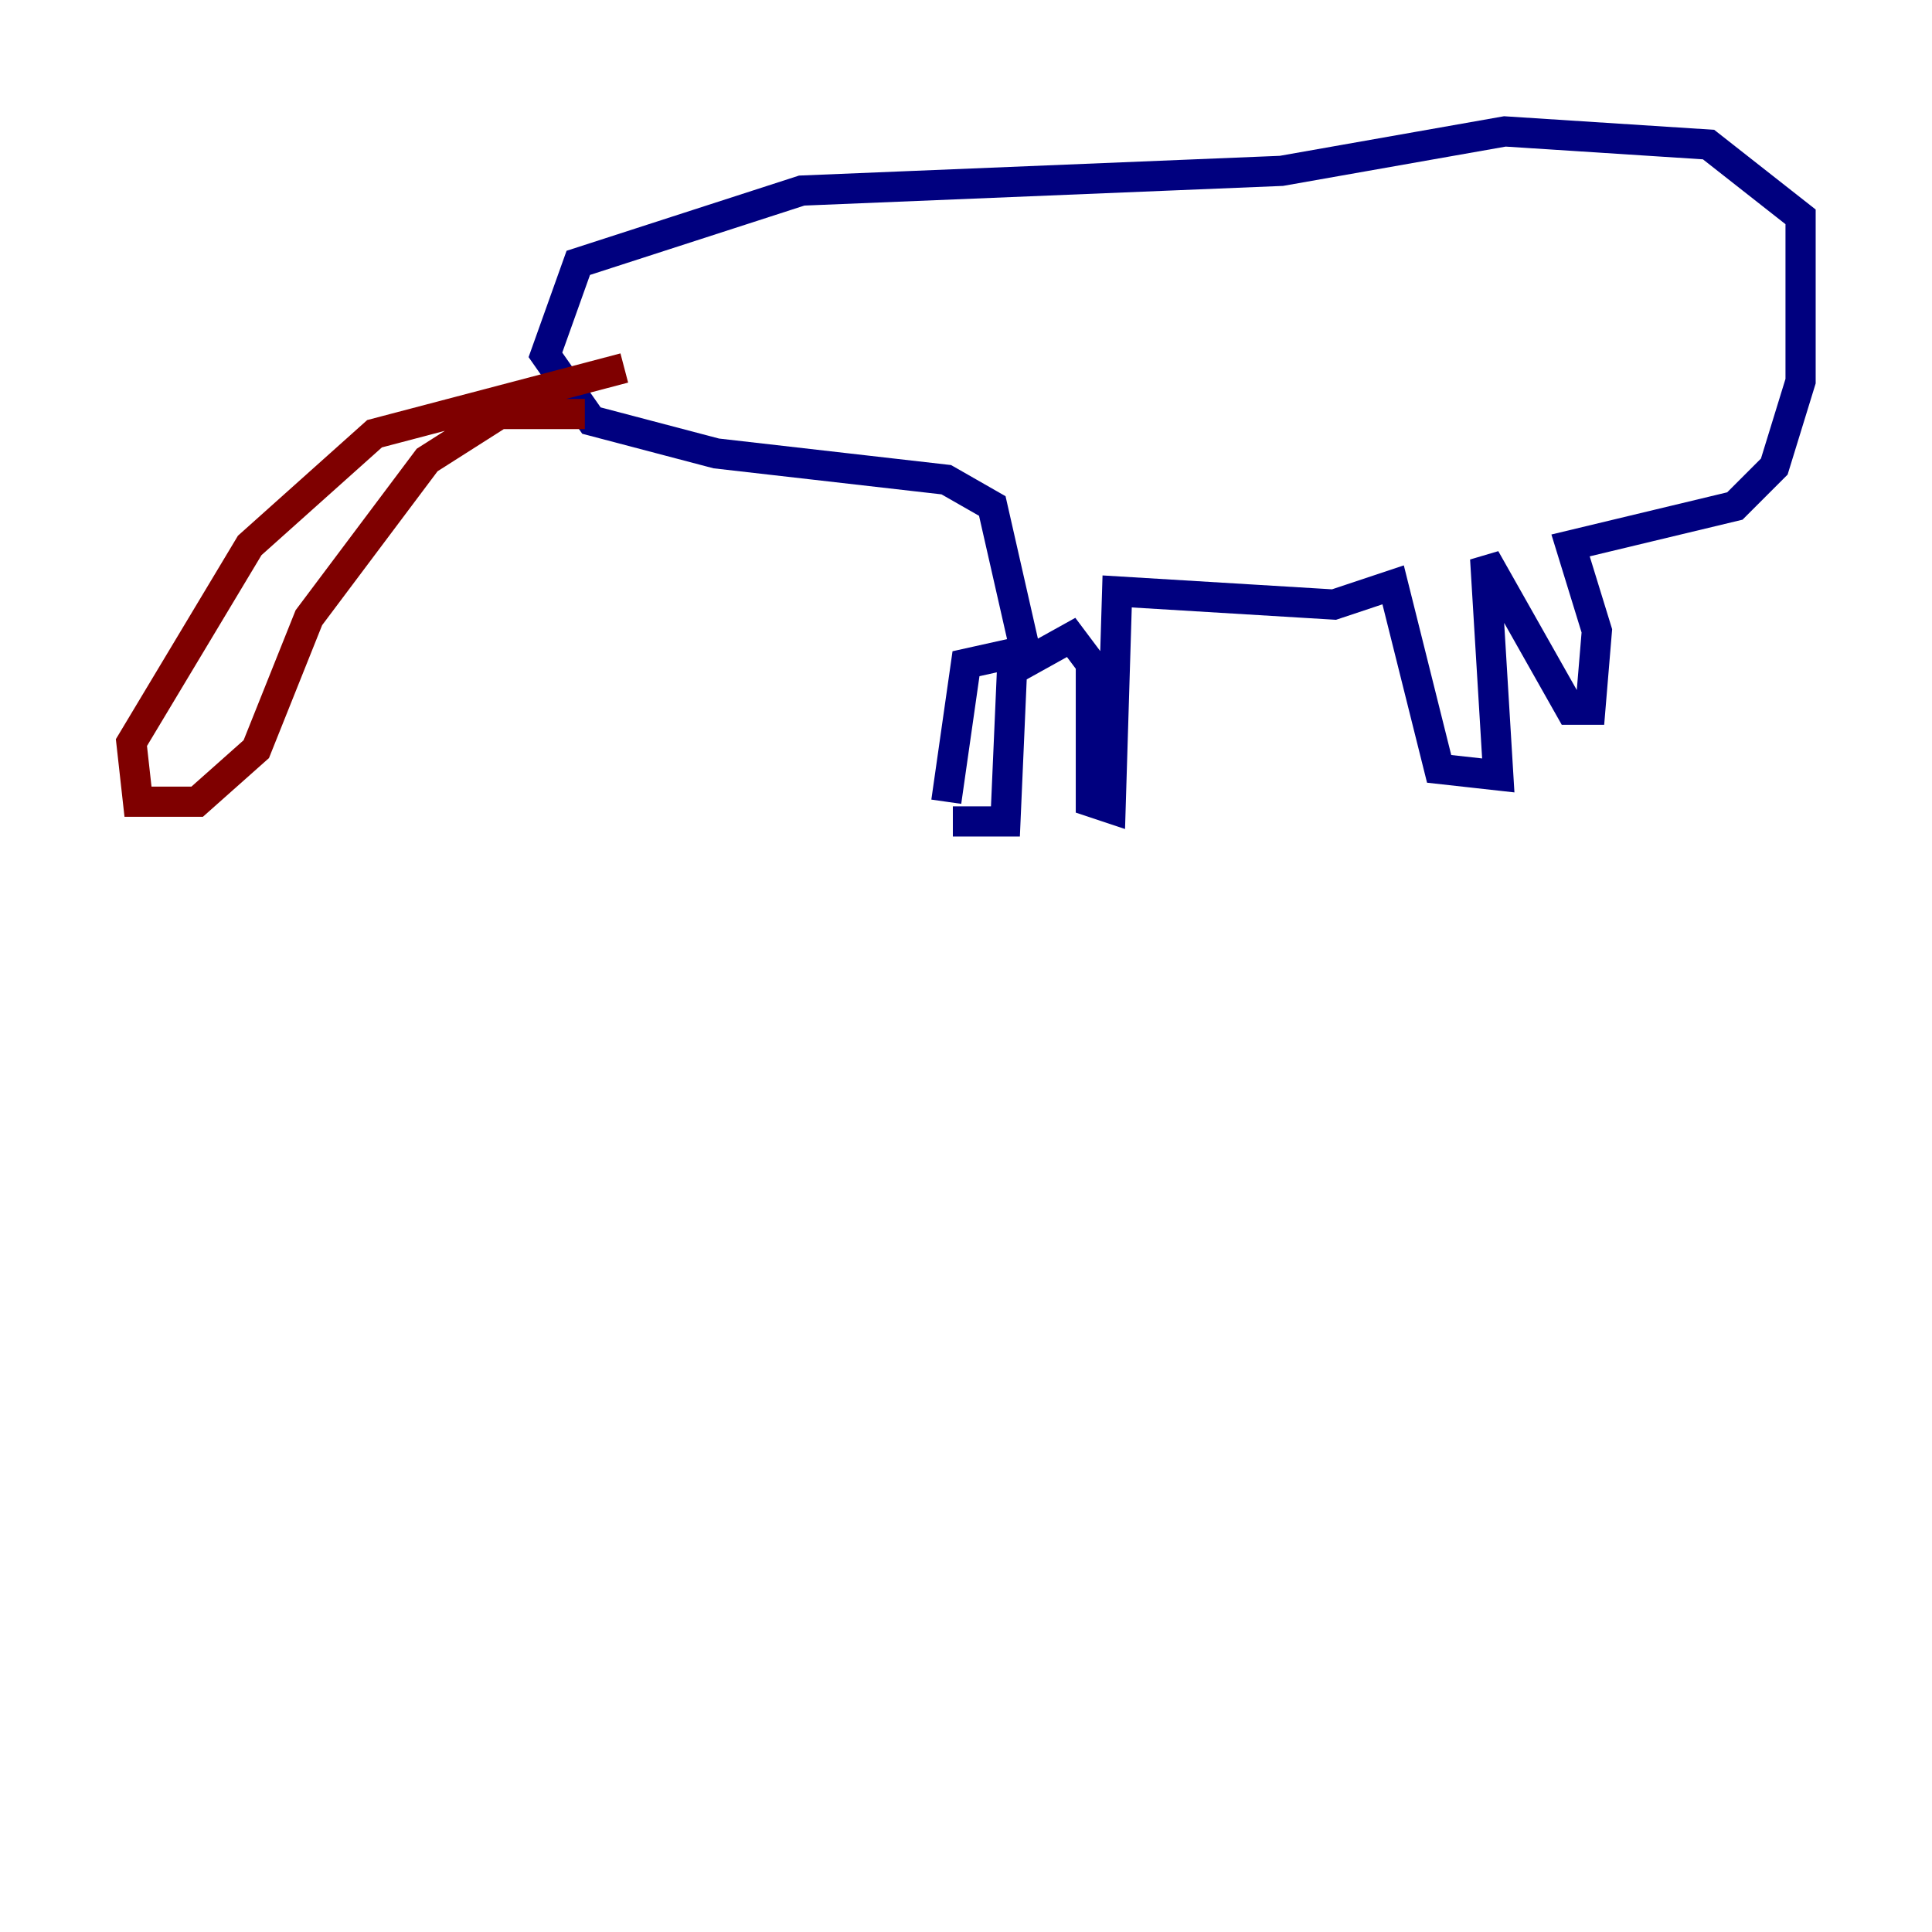 <?xml version="1.0" encoding="utf-8" ?>
<svg baseProfile="tiny" height="128" version="1.2" viewBox="0,0,128,128" width="128" xmlns="http://www.w3.org/2000/svg" xmlns:ev="http://www.w3.org/2001/xml-events" xmlns:xlink="http://www.w3.org/1999/xlink"><defs /><polyline fill="none" points="63.129,54.422 66.612,54.422 67.048,44.408 70.966,42.231 72.272,43.973 72.272,53.116 73.578,53.551 74.014,39.184 88.381,40.054 92.299,38.748 95.347,50.939 99.265,51.374 98.395,37.007 104.054,47.02 105.361,47.02 105.796,41.796 104.054,36.136 114.939,33.524 117.551,30.912 119.293,25.252 119.293,14.367 113.197,9.578 99.701,8.707 84.898,11.32 53.116,12.626 38.313,17.415 36.136,23.51 39.184,27.864 47.456,30.041 62.694,31.782 65.742,33.524 67.918,43.102 64.0,43.973 62.694,53.116" stroke="#00007f" stroke-width="2" /><polyline fill="none" points="38.748,27.429 33.088,27.429 28.299,30.476 20.463,40.925 16.98,49.633 13.061,53.116 9.143,53.116 8.707,49.197 16.544,36.136 24.816,28.735 41.361,24.381" stroke="#7f0000" stroke-width="2" /></svg>